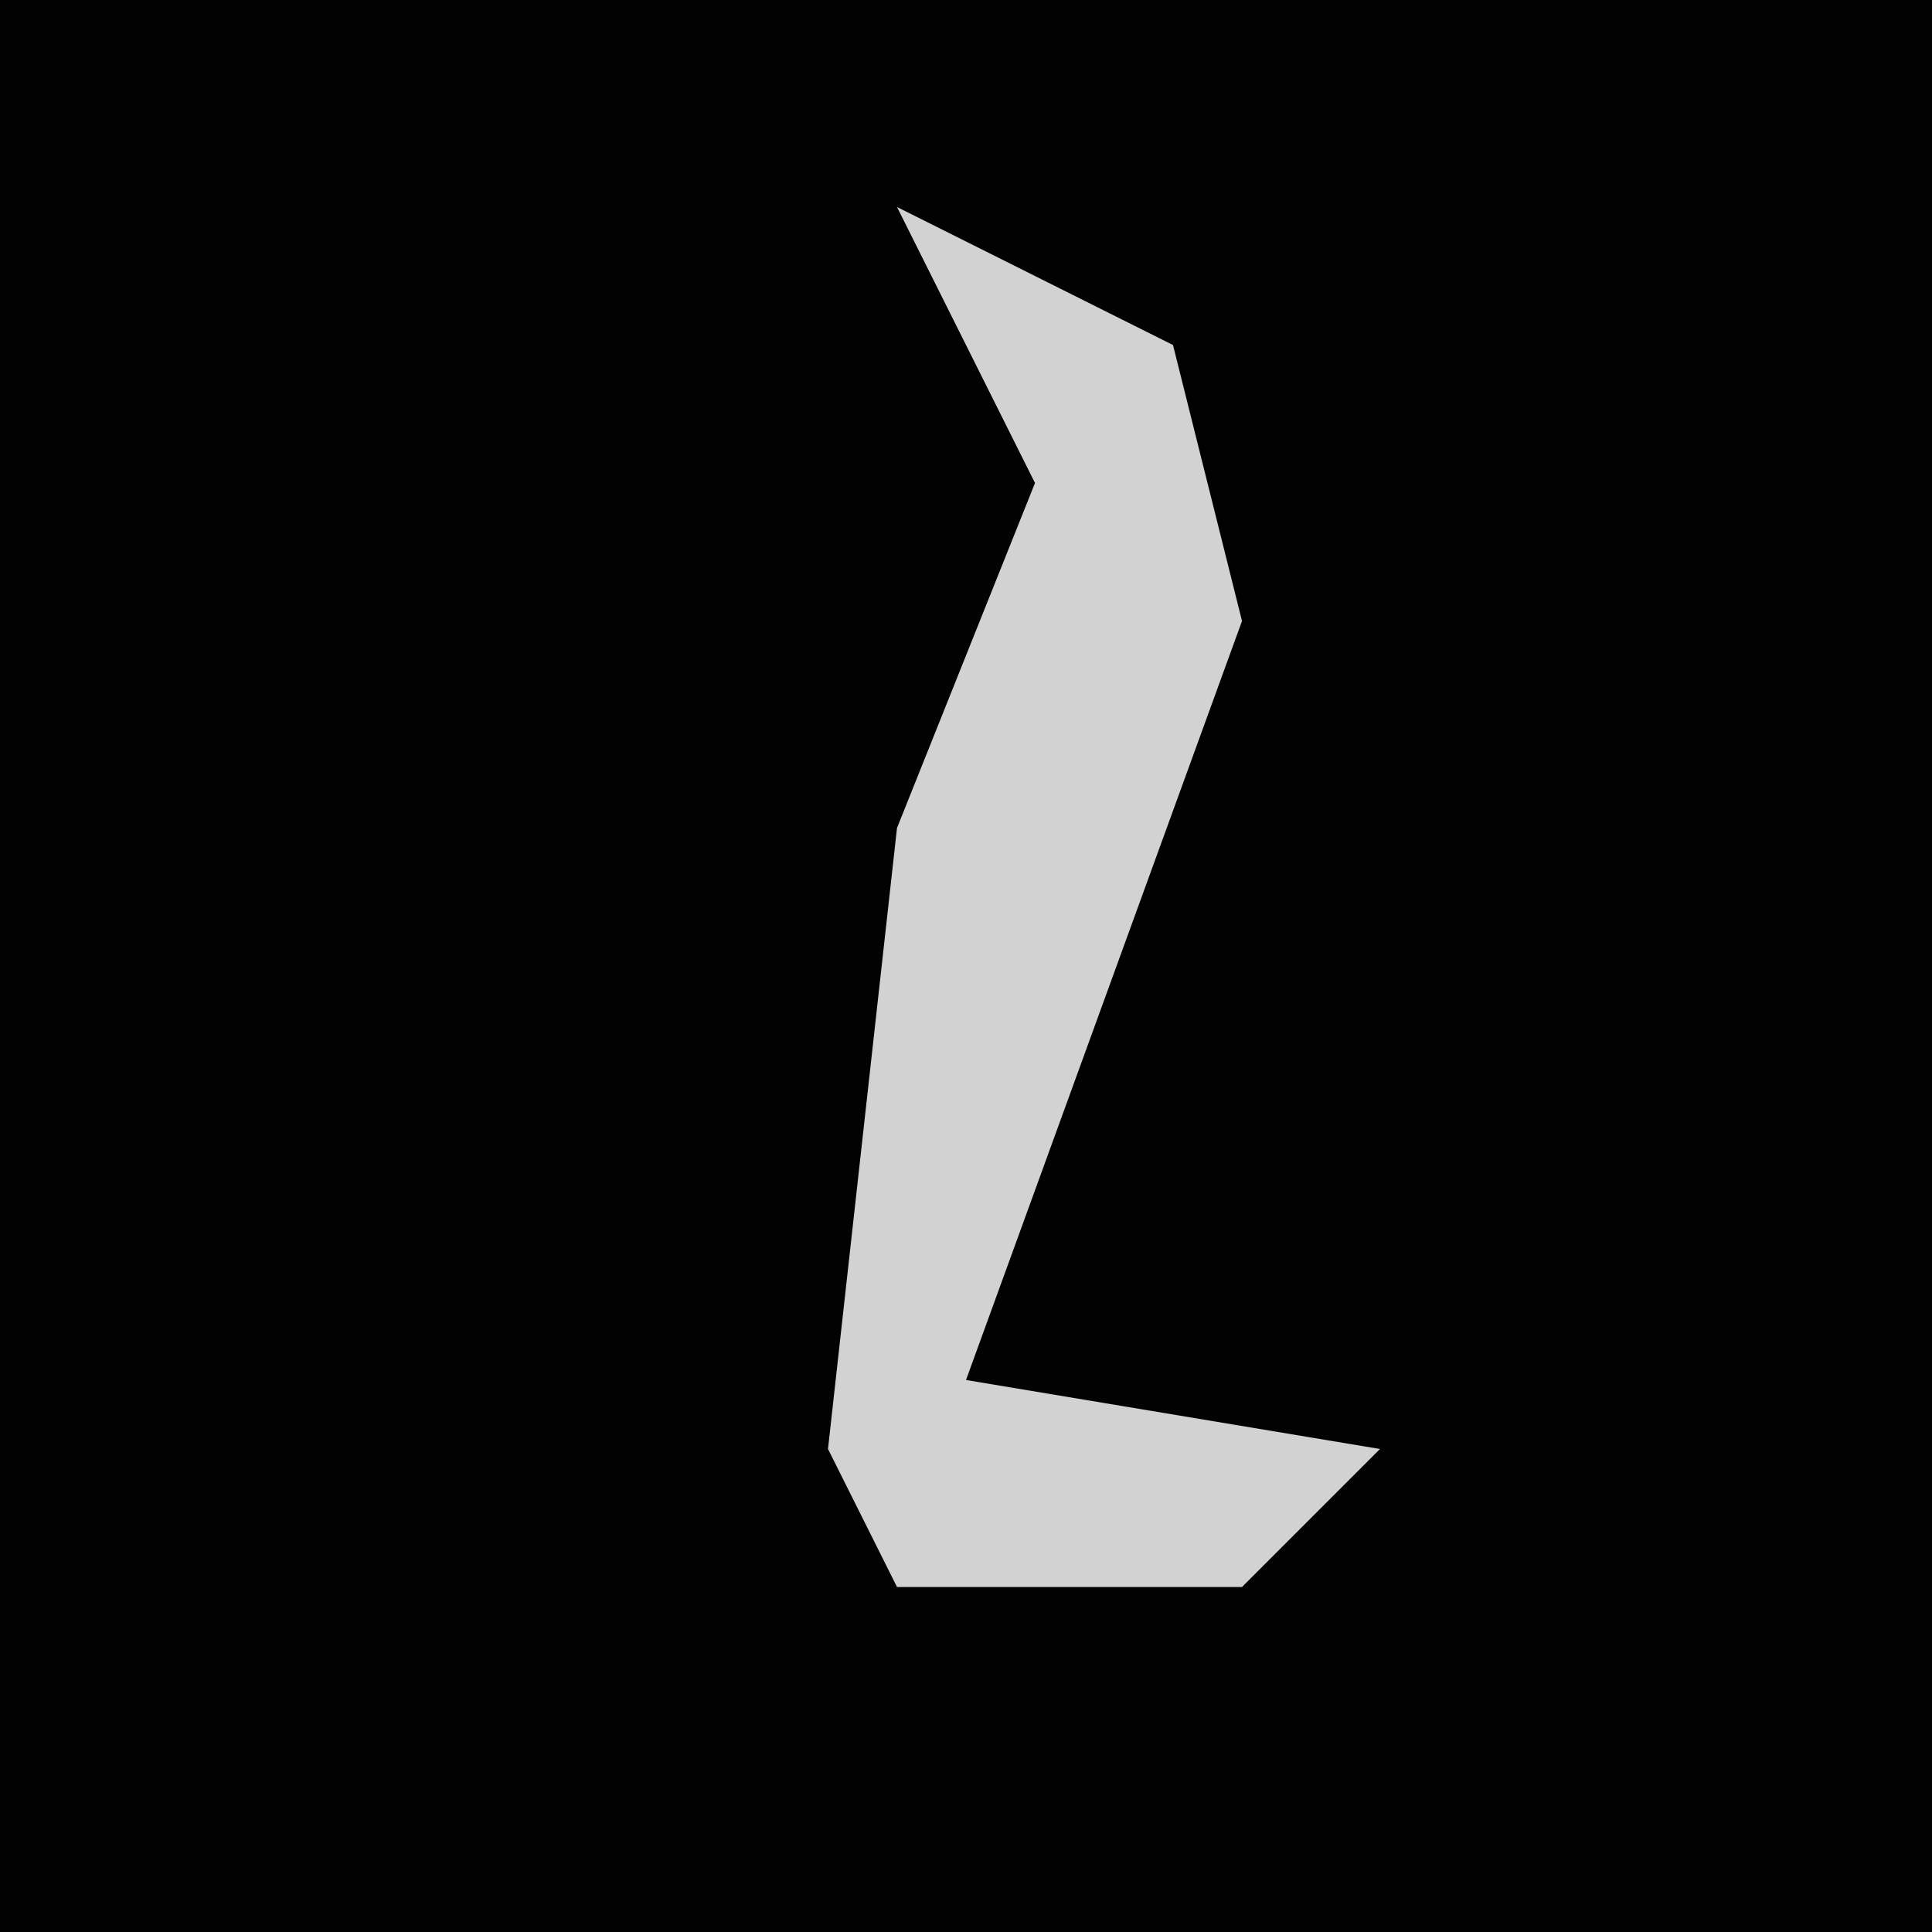 <?xml version="1.0" encoding="UTF-8"?>
<svg version="1.1" xmlns="http://www.w3.org/2000/svg" width="28" height="28">
<path d="M0,0 L28,0 L28,28 L0,28 Z " fill="#020202" transform="translate(0,0)"/>
<path d="M0,0 L4,2 L5,6 L1,17 L7,18 L5,20 L0,20 L-1,18 L0,9 L2,4 Z " fill="#D2D2D2" transform="translate(13,3)"/>
</svg>
